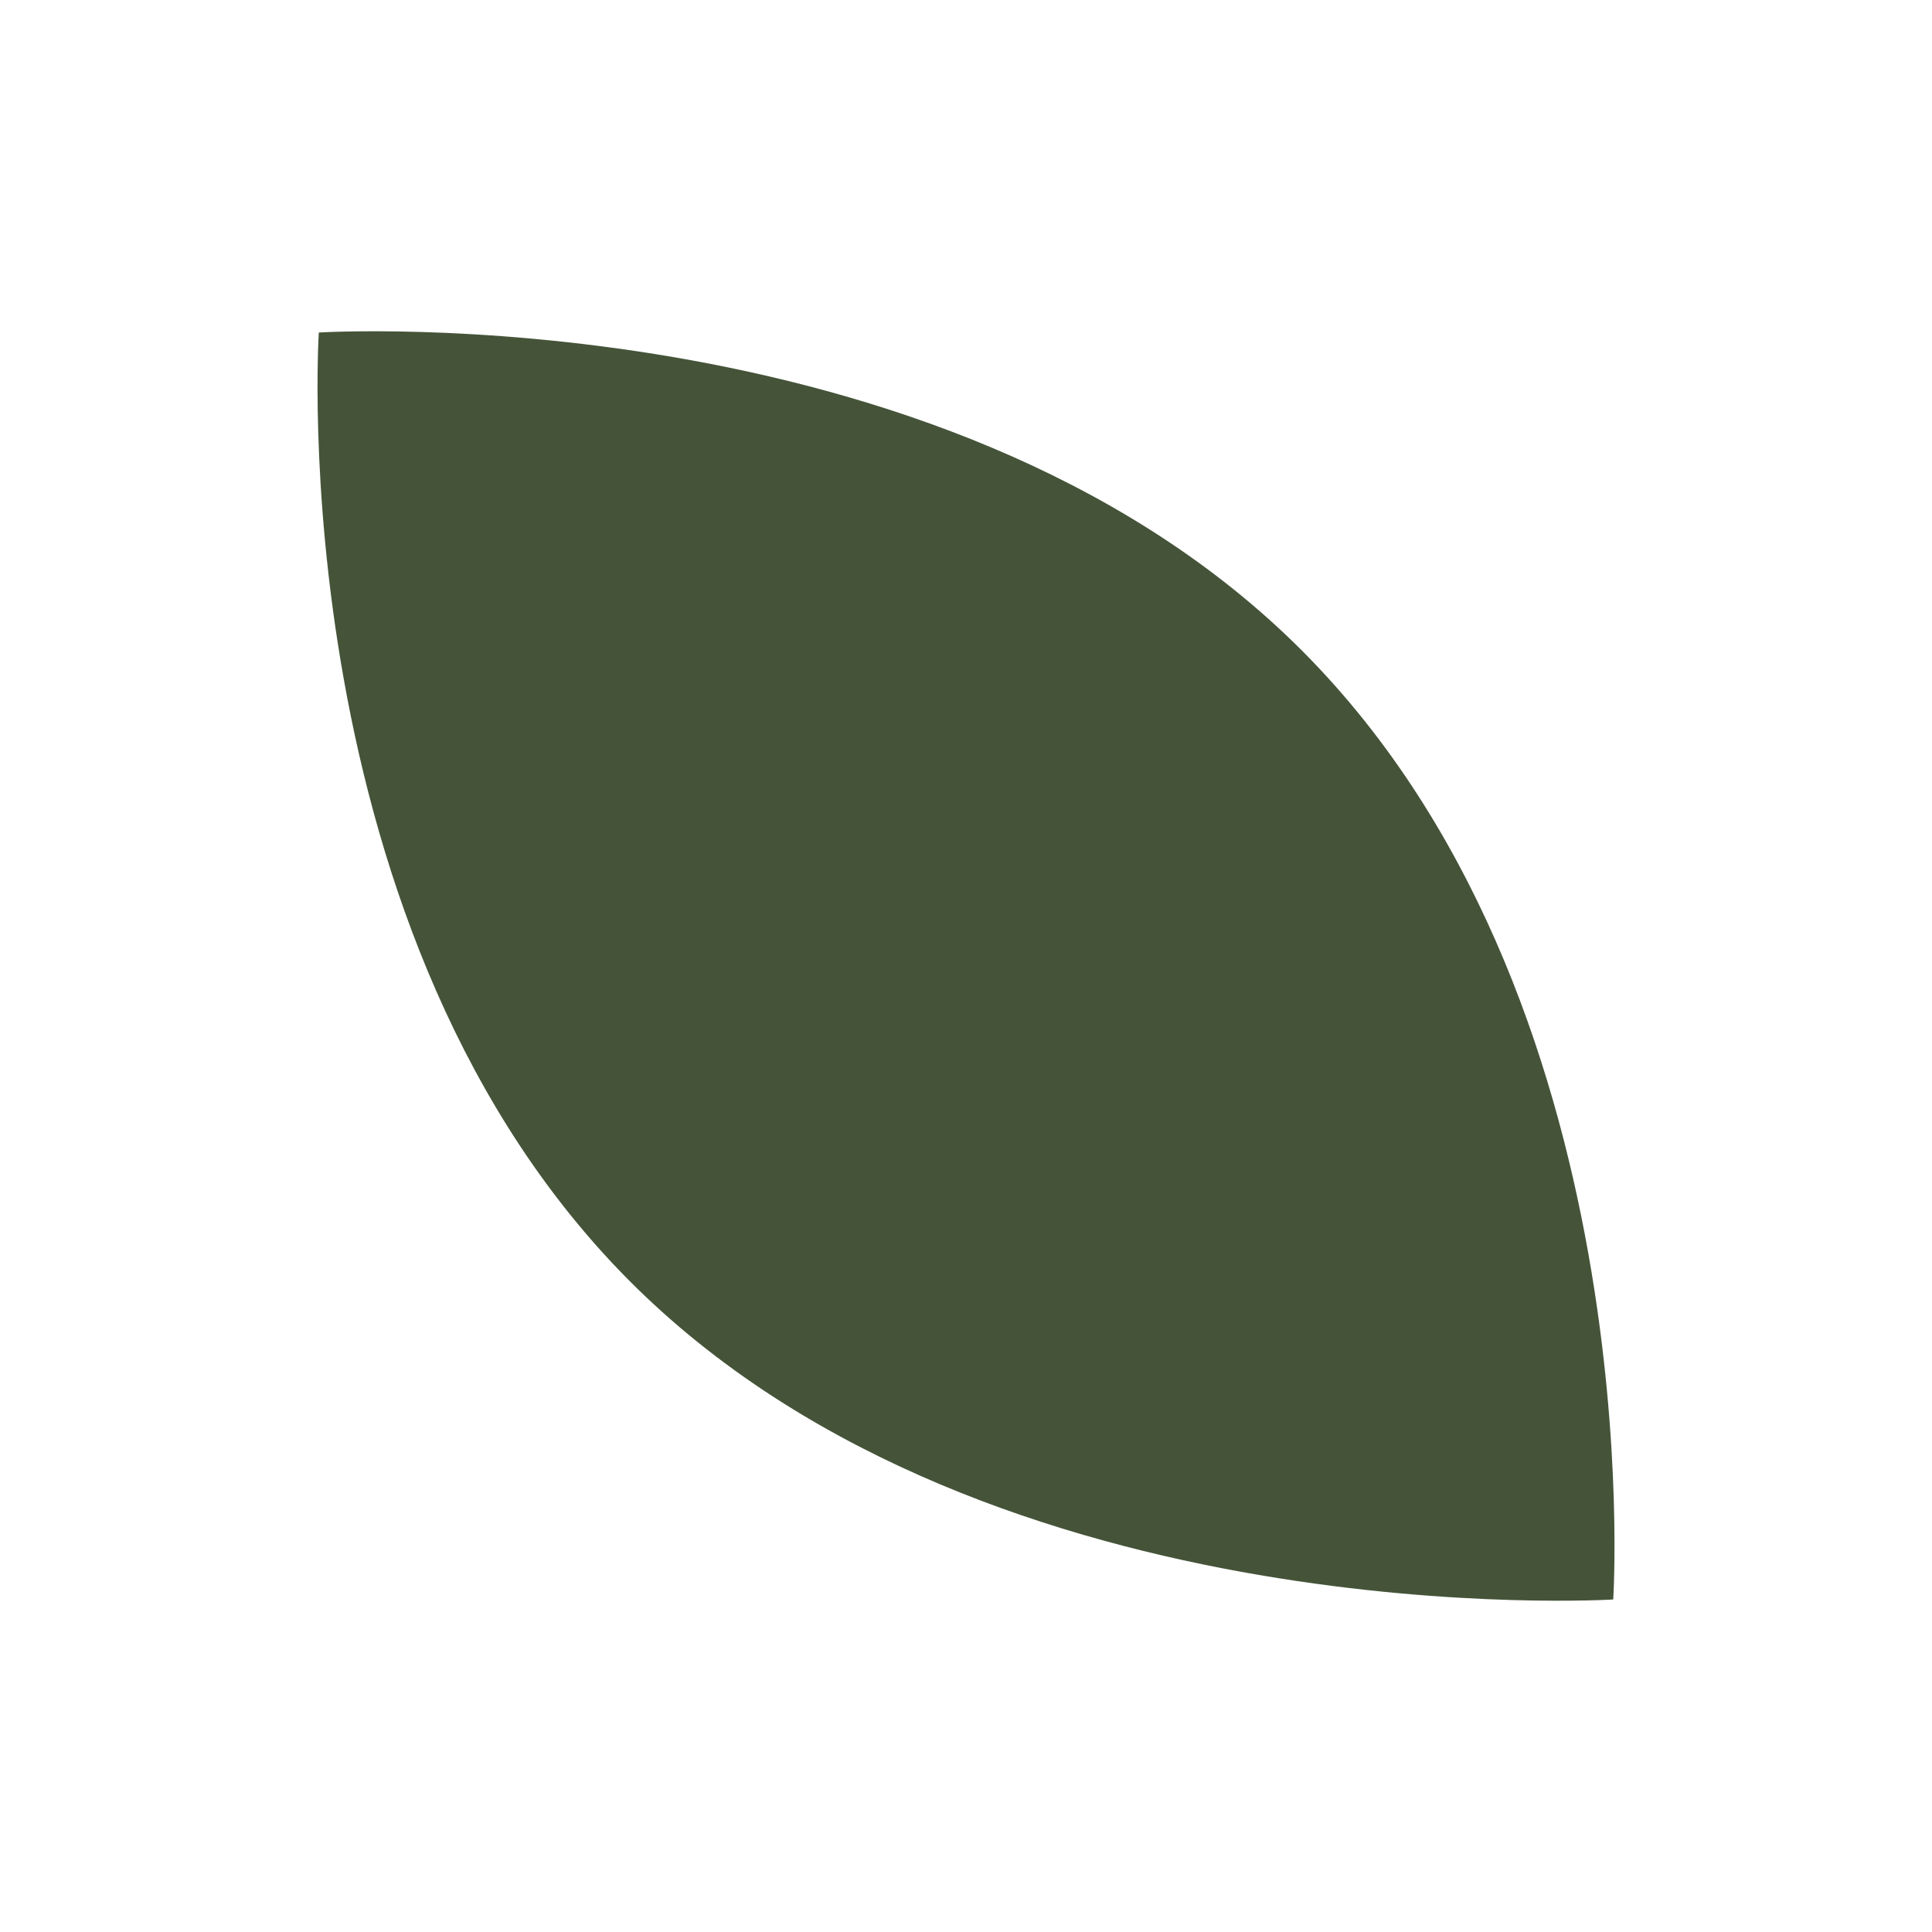 <svg xmlns="http://www.w3.org/2000/svg" width="33.56" height="33.56" viewBox="0 0 33.56 33.56">
  <path id="パス_1739" data-name="パス 1739" d="M16,15.817c.093,8.687-7.831,15.644-7.831,15.644S.094,24.331,0,15.644,7.832,0,7.832,0,15.906,7.13,16,15.817" transform="translate(0 11.314) rotate(-45)" fill="#455439"/>
</svg>

